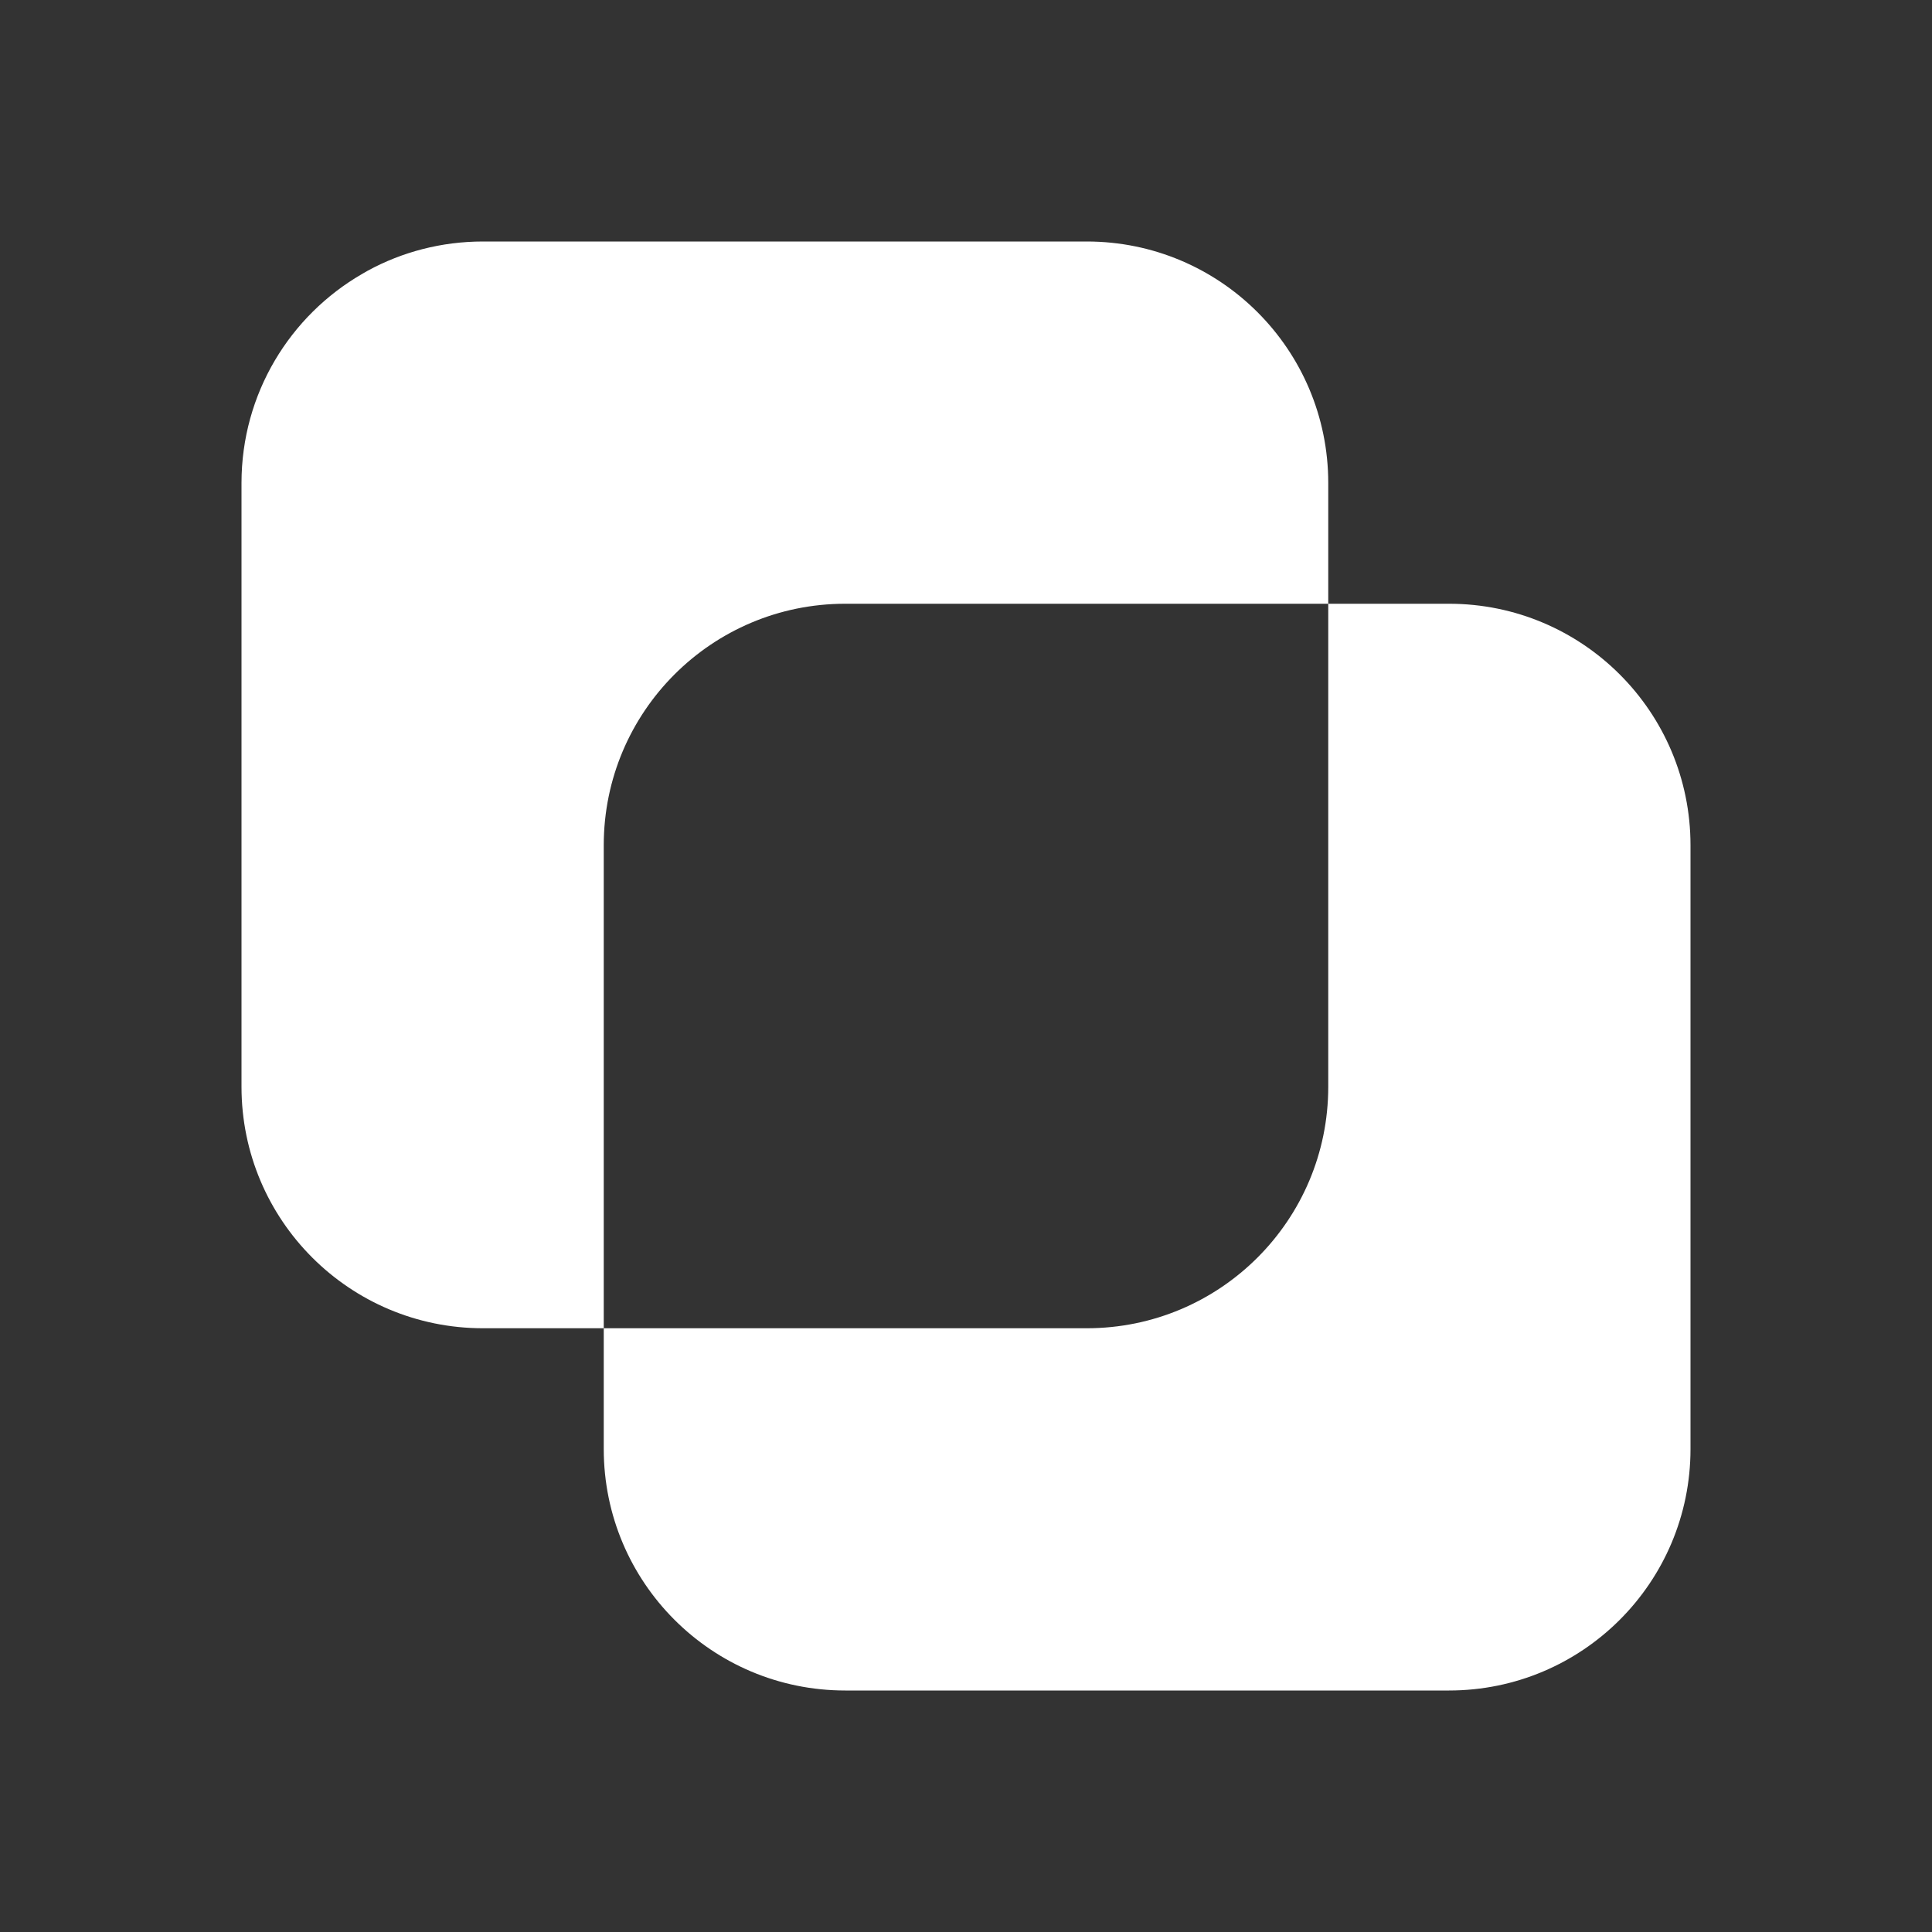 <svg width="16" height="16" viewBox="0 0 16 16" fill="none" xmlns="http://www.w3.org/2000/svg">
<rect x="0" y="0" width="16" height="16" fill="#333333" stroke="none"/>
<path d="M3 2.268C2.402 2.613 2 3.26 2 4V9C2 10.105 2.895 11 4 11H5V12C5 13.105 5.895 14 7 14H12C13.105 14 14 13.105 14 12V7C14 5.895 13.105 5 12 5H11V4C11 2.895 10.105 2 9 2H4C3.655 2 3.33 2.087 3.047 2.241C3.031 2.25 3.015 2.259 3 2.268ZM11 5V9C11 10.105 10.105 11 9 11H5V7C5 5.895 5.895 5 7 5H11Z" fill="#ffffff"/>
</svg>
